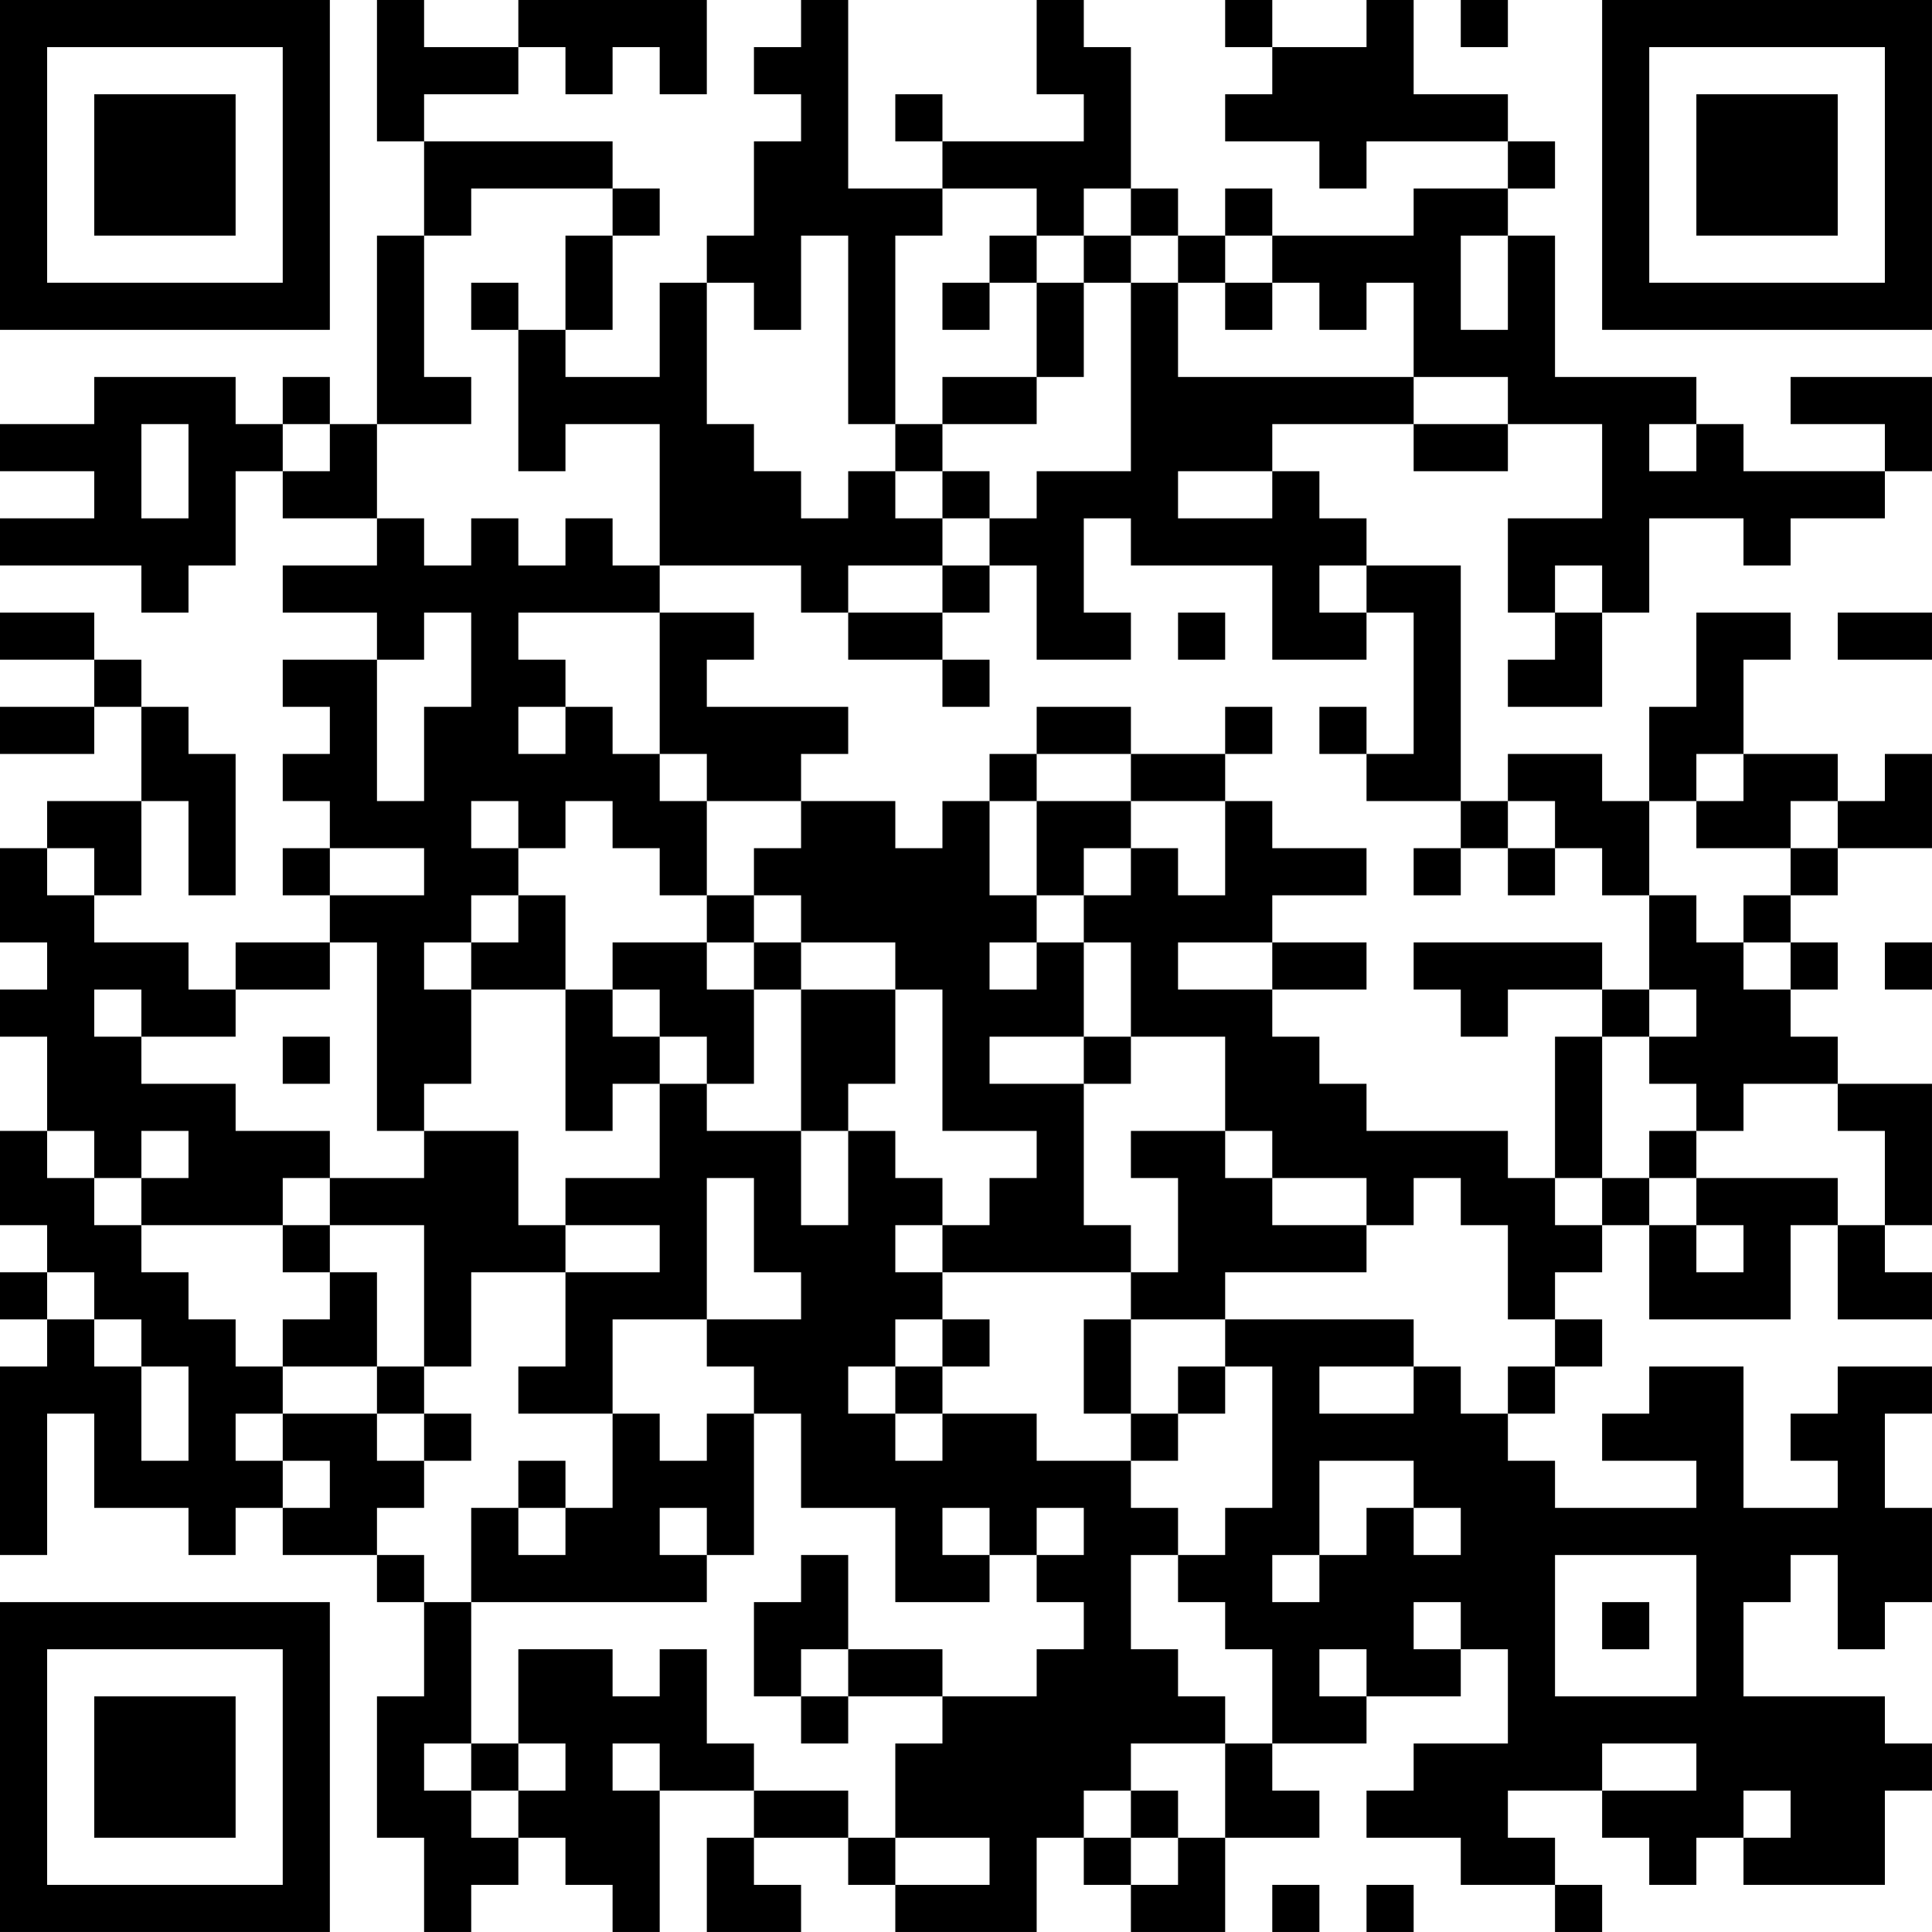 <?xml version="1.0" encoding="UTF-8"?>
<svg xmlns="http://www.w3.org/2000/svg" version="1.1" width="200" height="200" viewBox="0 0 200 200"><rect x="0" y="0" width="200" height="200" fill="#ffffff"/><g transform="scale(4.878)"><g transform="translate(0,0)"><path fill-rule="evenodd" d="M8 0L8 3L9 3L9 5L8 5L8 9L7 9L7 8L6 8L6 9L5 9L5 8L2 8L2 9L0 9L0 10L2 10L2 11L0 11L0 12L3 12L3 13L4 13L4 12L5 12L5 10L6 10L6 11L8 11L8 12L6 12L6 13L8 13L8 14L6 14L6 15L7 15L7 16L6 16L6 17L7 17L7 18L6 18L6 19L7 19L7 20L5 20L5 21L4 21L4 20L2 20L2 19L3 19L3 17L4 17L4 19L5 19L5 16L4 16L4 15L3 15L3 14L2 14L2 13L0 13L0 14L2 14L2 15L0 15L0 16L2 16L2 15L3 15L3 17L1 17L1 18L0 18L0 20L1 20L1 21L0 21L0 22L1 22L1 24L0 24L0 26L1 26L1 27L0 27L0 28L1 28L1 29L0 29L0 33L1 33L1 30L2 30L2 32L4 32L4 33L5 33L5 32L6 32L6 33L8 33L8 34L9 34L9 36L8 36L8 39L9 39L9 41L10 41L10 40L11 40L11 39L12 39L12 40L13 40L13 41L14 41L14 38L16 38L16 39L15 39L15 41L17 41L17 40L16 40L16 39L18 39L18 40L19 40L19 41L22 41L22 39L23 39L23 40L24 40L24 41L26 41L26 39L28 39L28 38L27 38L27 37L29 37L29 36L31 36L31 35L32 35L32 37L30 37L30 38L29 38L29 39L31 39L31 40L33 40L33 41L34 41L34 40L33 40L33 39L32 39L32 38L34 38L34 39L35 39L35 40L36 40L36 39L37 39L37 40L40 40L40 38L41 38L41 37L40 37L40 36L37 36L37 34L38 34L38 33L39 33L39 35L40 35L40 34L41 34L41 32L40 32L40 30L41 30L41 29L39 29L39 30L38 30L38 31L39 31L39 32L37 32L37 29L35 29L35 30L34 30L34 31L36 31L36 32L33 32L33 31L32 31L32 30L33 30L33 29L34 29L34 28L33 28L33 27L34 27L34 26L35 26L35 28L38 28L38 26L39 26L39 28L41 28L41 27L40 27L40 26L41 26L41 23L39 23L39 22L38 22L38 21L39 21L39 20L38 20L38 19L39 19L39 18L41 18L41 16L40 16L40 17L39 17L39 16L37 16L37 14L38 14L38 13L36 13L36 15L35 15L35 17L34 17L34 16L32 16L32 17L31 17L31 12L29 12L29 11L28 11L28 10L27 10L27 9L30 9L30 10L32 10L32 9L34 9L34 11L32 11L32 13L33 13L33 14L32 14L32 15L34 15L34 13L35 13L35 11L37 11L37 12L38 12L38 11L40 11L40 10L41 10L41 8L38 8L38 9L40 9L40 10L37 10L37 9L36 9L36 8L33 8L33 5L32 5L32 4L33 4L33 3L32 3L32 2L30 2L30 0L29 0L29 1L27 1L27 0L26 0L26 1L27 1L27 2L26 2L26 3L28 3L28 4L29 4L29 3L32 3L32 4L30 4L30 5L27 5L27 4L26 4L26 5L25 5L25 4L24 4L24 1L23 1L23 0L22 0L22 2L23 2L23 3L20 3L20 2L19 2L19 3L20 3L20 4L18 4L18 0L17 0L17 1L16 1L16 2L17 2L17 3L16 3L16 5L15 5L15 6L14 6L14 8L12 8L12 7L13 7L13 5L14 5L14 4L13 4L13 3L9 3L9 2L11 2L11 1L12 1L12 2L13 2L13 1L14 1L14 2L15 2L15 0L11 0L11 1L9 1L9 0ZM31 0L31 1L32 1L32 0ZM10 4L10 5L9 5L9 8L10 8L10 9L8 9L8 11L9 11L9 12L10 12L10 11L11 11L11 12L12 12L12 11L13 11L13 12L14 12L14 13L11 13L11 14L12 14L12 15L11 15L11 16L12 16L12 15L13 15L13 16L14 16L14 17L15 17L15 19L14 19L14 18L13 18L13 17L12 17L12 18L11 18L11 17L10 17L10 18L11 18L11 19L10 19L10 20L9 20L9 21L10 21L10 23L9 23L9 24L8 24L8 20L7 20L7 21L5 21L5 22L3 22L3 21L2 21L2 22L3 22L3 23L5 23L5 24L7 24L7 25L6 25L6 26L3 26L3 25L4 25L4 24L3 24L3 25L2 25L2 24L1 24L1 25L2 25L2 26L3 26L3 27L4 27L4 28L5 28L5 29L6 29L6 30L5 30L5 31L6 31L6 32L7 32L7 31L6 31L6 30L8 30L8 31L9 31L9 32L8 32L8 33L9 33L9 34L10 34L10 37L9 37L9 38L10 38L10 39L11 39L11 38L12 38L12 37L11 37L11 35L13 35L13 36L14 36L14 35L15 35L15 37L16 37L16 38L18 38L18 39L19 39L19 40L21 40L21 39L19 39L19 37L20 37L20 36L22 36L22 35L23 35L23 34L22 34L22 33L23 33L23 32L22 32L22 33L21 33L21 32L20 32L20 33L21 33L21 34L19 34L19 32L17 32L17 30L16 30L16 29L15 29L15 28L17 28L17 27L16 27L16 25L15 25L15 28L13 28L13 30L11 30L11 29L12 29L12 27L14 27L14 26L12 26L12 25L14 25L14 23L15 23L15 24L17 24L17 26L18 26L18 24L19 24L19 25L20 25L20 26L19 26L19 27L20 27L20 28L19 28L19 29L18 29L18 30L19 30L19 31L20 31L20 30L22 30L22 31L24 31L24 32L25 32L25 33L24 33L24 35L25 35L25 36L26 36L26 37L24 37L24 38L23 38L23 39L24 39L24 40L25 40L25 39L26 39L26 37L27 37L27 35L26 35L26 34L25 34L25 33L26 33L26 32L27 32L27 29L26 29L26 28L30 28L30 29L28 29L28 30L30 30L30 29L31 29L31 30L32 30L32 29L33 29L33 28L32 28L32 26L31 26L31 25L30 25L30 26L29 26L29 25L27 25L27 24L26 24L26 22L24 22L24 20L23 20L23 19L24 19L24 18L25 18L25 19L26 19L26 17L27 17L27 18L29 18L29 19L27 19L27 20L25 20L25 21L27 21L27 22L28 22L28 23L29 23L29 24L32 24L32 25L33 25L33 26L34 26L34 25L35 25L35 26L36 26L36 27L37 27L37 26L36 26L36 25L39 25L39 26L40 26L40 24L39 24L39 23L37 23L37 24L36 24L36 23L35 23L35 22L36 22L36 21L35 21L35 19L36 19L36 20L37 20L37 21L38 21L38 20L37 20L37 19L38 19L38 18L39 18L39 17L38 17L38 18L36 18L36 17L37 17L37 16L36 16L36 17L35 17L35 19L34 19L34 18L33 18L33 17L32 17L32 18L31 18L31 17L29 17L29 16L30 16L30 13L29 13L29 12L28 12L28 13L29 13L29 14L27 14L27 12L24 12L24 11L23 11L23 13L24 13L24 14L22 14L22 12L21 12L21 11L22 11L22 10L24 10L24 6L25 6L25 8L30 8L30 9L32 9L32 8L30 8L30 6L29 6L29 7L28 7L28 6L27 6L27 5L26 5L26 6L25 6L25 5L24 5L24 4L23 4L23 5L22 5L22 4L20 4L20 5L19 5L19 9L18 9L18 5L17 5L17 7L16 7L16 6L15 6L15 9L16 9L16 10L17 10L17 11L18 11L18 10L19 10L19 11L20 11L20 12L18 12L18 13L17 13L17 12L14 12L14 9L12 9L12 10L11 10L11 7L12 7L12 5L13 5L13 4ZM21 5L21 6L20 6L20 7L21 7L21 6L22 6L22 8L20 8L20 9L19 9L19 10L20 10L20 11L21 11L21 10L20 10L20 9L22 9L22 8L23 8L23 6L24 6L24 5L23 5L23 6L22 6L22 5ZM31 5L31 7L32 7L32 5ZM10 6L10 7L11 7L11 6ZM26 6L26 7L27 7L27 6ZM3 9L3 11L4 11L4 9ZM6 9L6 10L7 10L7 9ZM35 9L35 10L36 10L36 9ZM25 10L25 11L27 11L27 10ZM20 12L20 13L18 13L18 14L20 14L20 15L21 15L21 14L20 14L20 13L21 13L21 12ZM33 12L33 13L34 13L34 12ZM9 13L9 14L8 14L8 17L9 17L9 15L10 15L10 13ZM14 13L14 16L15 16L15 17L17 17L17 18L16 18L16 19L15 19L15 20L13 20L13 21L12 21L12 19L11 19L11 20L10 20L10 21L12 21L12 24L13 24L13 23L14 23L14 22L15 22L15 23L16 23L16 21L17 21L17 24L18 24L18 23L19 23L19 21L20 21L20 24L22 24L22 25L21 25L21 26L20 26L20 27L24 27L24 28L23 28L23 30L24 30L24 31L25 31L25 30L26 30L26 29L25 29L25 30L24 30L24 28L26 28L26 27L29 27L29 26L27 26L27 25L26 25L26 24L24 24L24 25L25 25L25 27L24 27L24 26L23 26L23 23L24 23L24 22L23 22L23 20L22 20L22 19L23 19L23 18L24 18L24 17L26 17L26 16L27 16L27 15L26 15L26 16L24 16L24 15L22 15L22 16L21 16L21 17L20 17L20 18L19 18L19 17L17 17L17 16L18 16L18 15L15 15L15 14L16 14L16 13ZM25 13L25 14L26 14L26 13ZM39 13L39 14L41 14L41 13ZM28 15L28 16L29 16L29 15ZM22 16L22 17L21 17L21 19L22 19L22 17L24 17L24 16ZM1 18L1 19L2 19L2 18ZM7 18L7 19L9 19L9 18ZM30 18L30 19L31 19L31 18ZM32 18L32 19L33 19L33 18ZM16 19L16 20L15 20L15 21L16 21L16 20L17 20L17 21L19 21L19 20L17 20L17 19ZM21 20L21 21L22 21L22 20ZM27 20L27 21L29 21L29 20ZM30 20L30 21L31 21L31 22L32 22L32 21L34 21L34 22L33 22L33 25L34 25L34 22L35 22L35 21L34 21L34 20ZM40 20L40 21L41 21L41 20ZM13 21L13 22L14 22L14 21ZM6 22L6 23L7 23L7 22ZM21 22L21 23L23 23L23 22ZM9 24L9 25L7 25L7 26L6 26L6 27L7 27L7 28L6 28L6 29L8 29L8 30L9 30L9 31L10 31L10 30L9 30L9 29L10 29L10 27L12 27L12 26L11 26L11 24ZM35 24L35 25L36 25L36 24ZM7 26L7 27L8 27L8 29L9 29L9 26ZM1 27L1 28L2 28L2 29L3 29L3 31L4 31L4 29L3 29L3 28L2 28L2 27ZM20 28L20 29L19 29L19 30L20 30L20 29L21 29L21 28ZM13 30L13 32L12 32L12 31L11 31L11 32L10 32L10 34L15 34L15 33L16 33L16 30L15 30L15 31L14 31L14 30ZM28 31L28 33L27 33L27 34L28 34L28 33L29 33L29 32L30 32L30 33L31 33L31 32L30 32L30 31ZM11 32L11 33L12 33L12 32ZM14 32L14 33L15 33L15 32ZM17 33L17 34L16 34L16 36L17 36L17 37L18 37L18 36L20 36L20 35L18 35L18 33ZM33 33L33 36L36 36L36 33ZM30 34L30 35L31 35L31 34ZM34 34L34 35L35 35L35 34ZM17 35L17 36L18 36L18 35ZM28 35L28 36L29 36L29 35ZM10 37L10 38L11 38L11 37ZM13 37L13 38L14 38L14 37ZM34 37L34 38L36 38L36 37ZM24 38L24 39L25 39L25 38ZM37 38L37 39L38 39L38 38ZM27 40L27 41L28 41L28 40ZM29 40L29 41L30 41L30 40ZM0 0L0 7L7 7L7 0ZM1 1L1 6L6 6L6 1ZM2 2L2 5L5 5L5 2ZM34 0L34 7L41 7L41 0ZM35 1L35 6L40 6L40 1ZM36 2L36 5L39 5L39 2ZM0 34L0 41L7 41L7 34ZM1 35L1 40L6 40L6 35ZM2 36L2 39L5 39L5 36Z" fill="#000000"/></g></g></svg>
